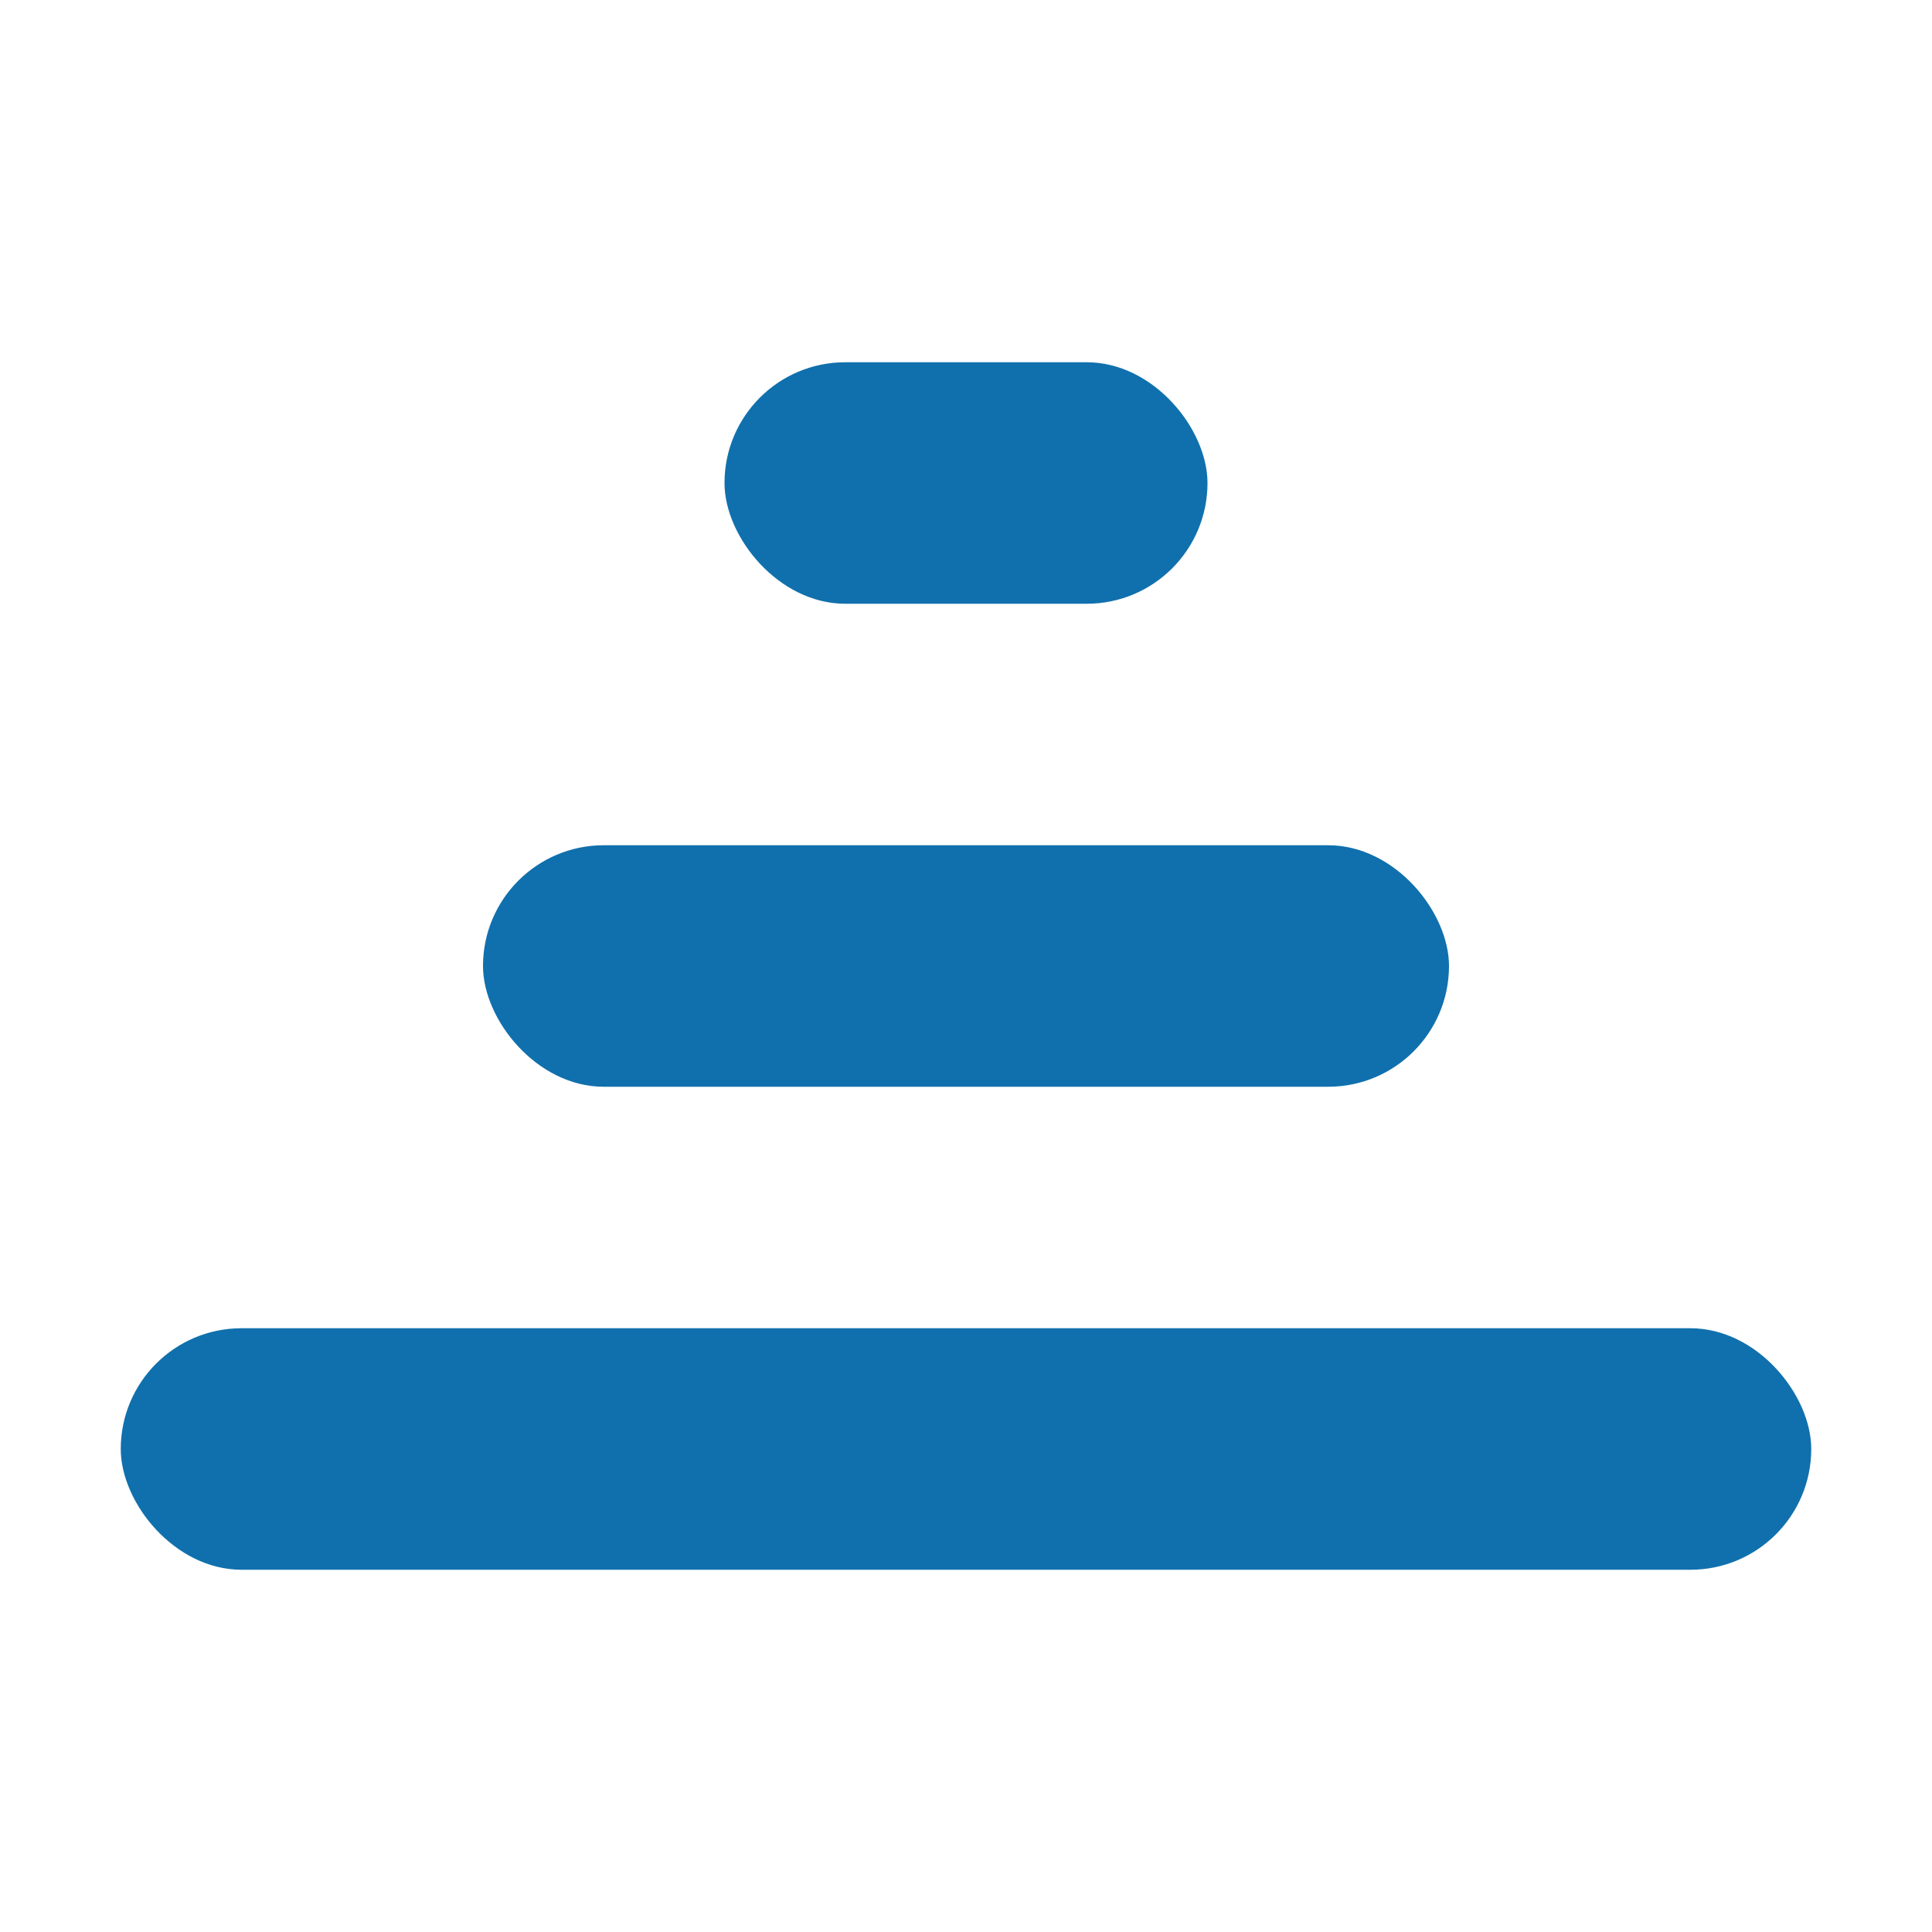 <svg xmlns="http://www.w3.org/2000/svg" width="16" height="16"><g transform="translate(1 3)" fill="#1070AD" fill-rule="evenodd"><rect width="14" height="2" y="8" rx="1"/><rect width="4" height="2" x="5" rx="1"/><rect width="8" height="2" x="3" y="4" rx="1"/></g></svg>